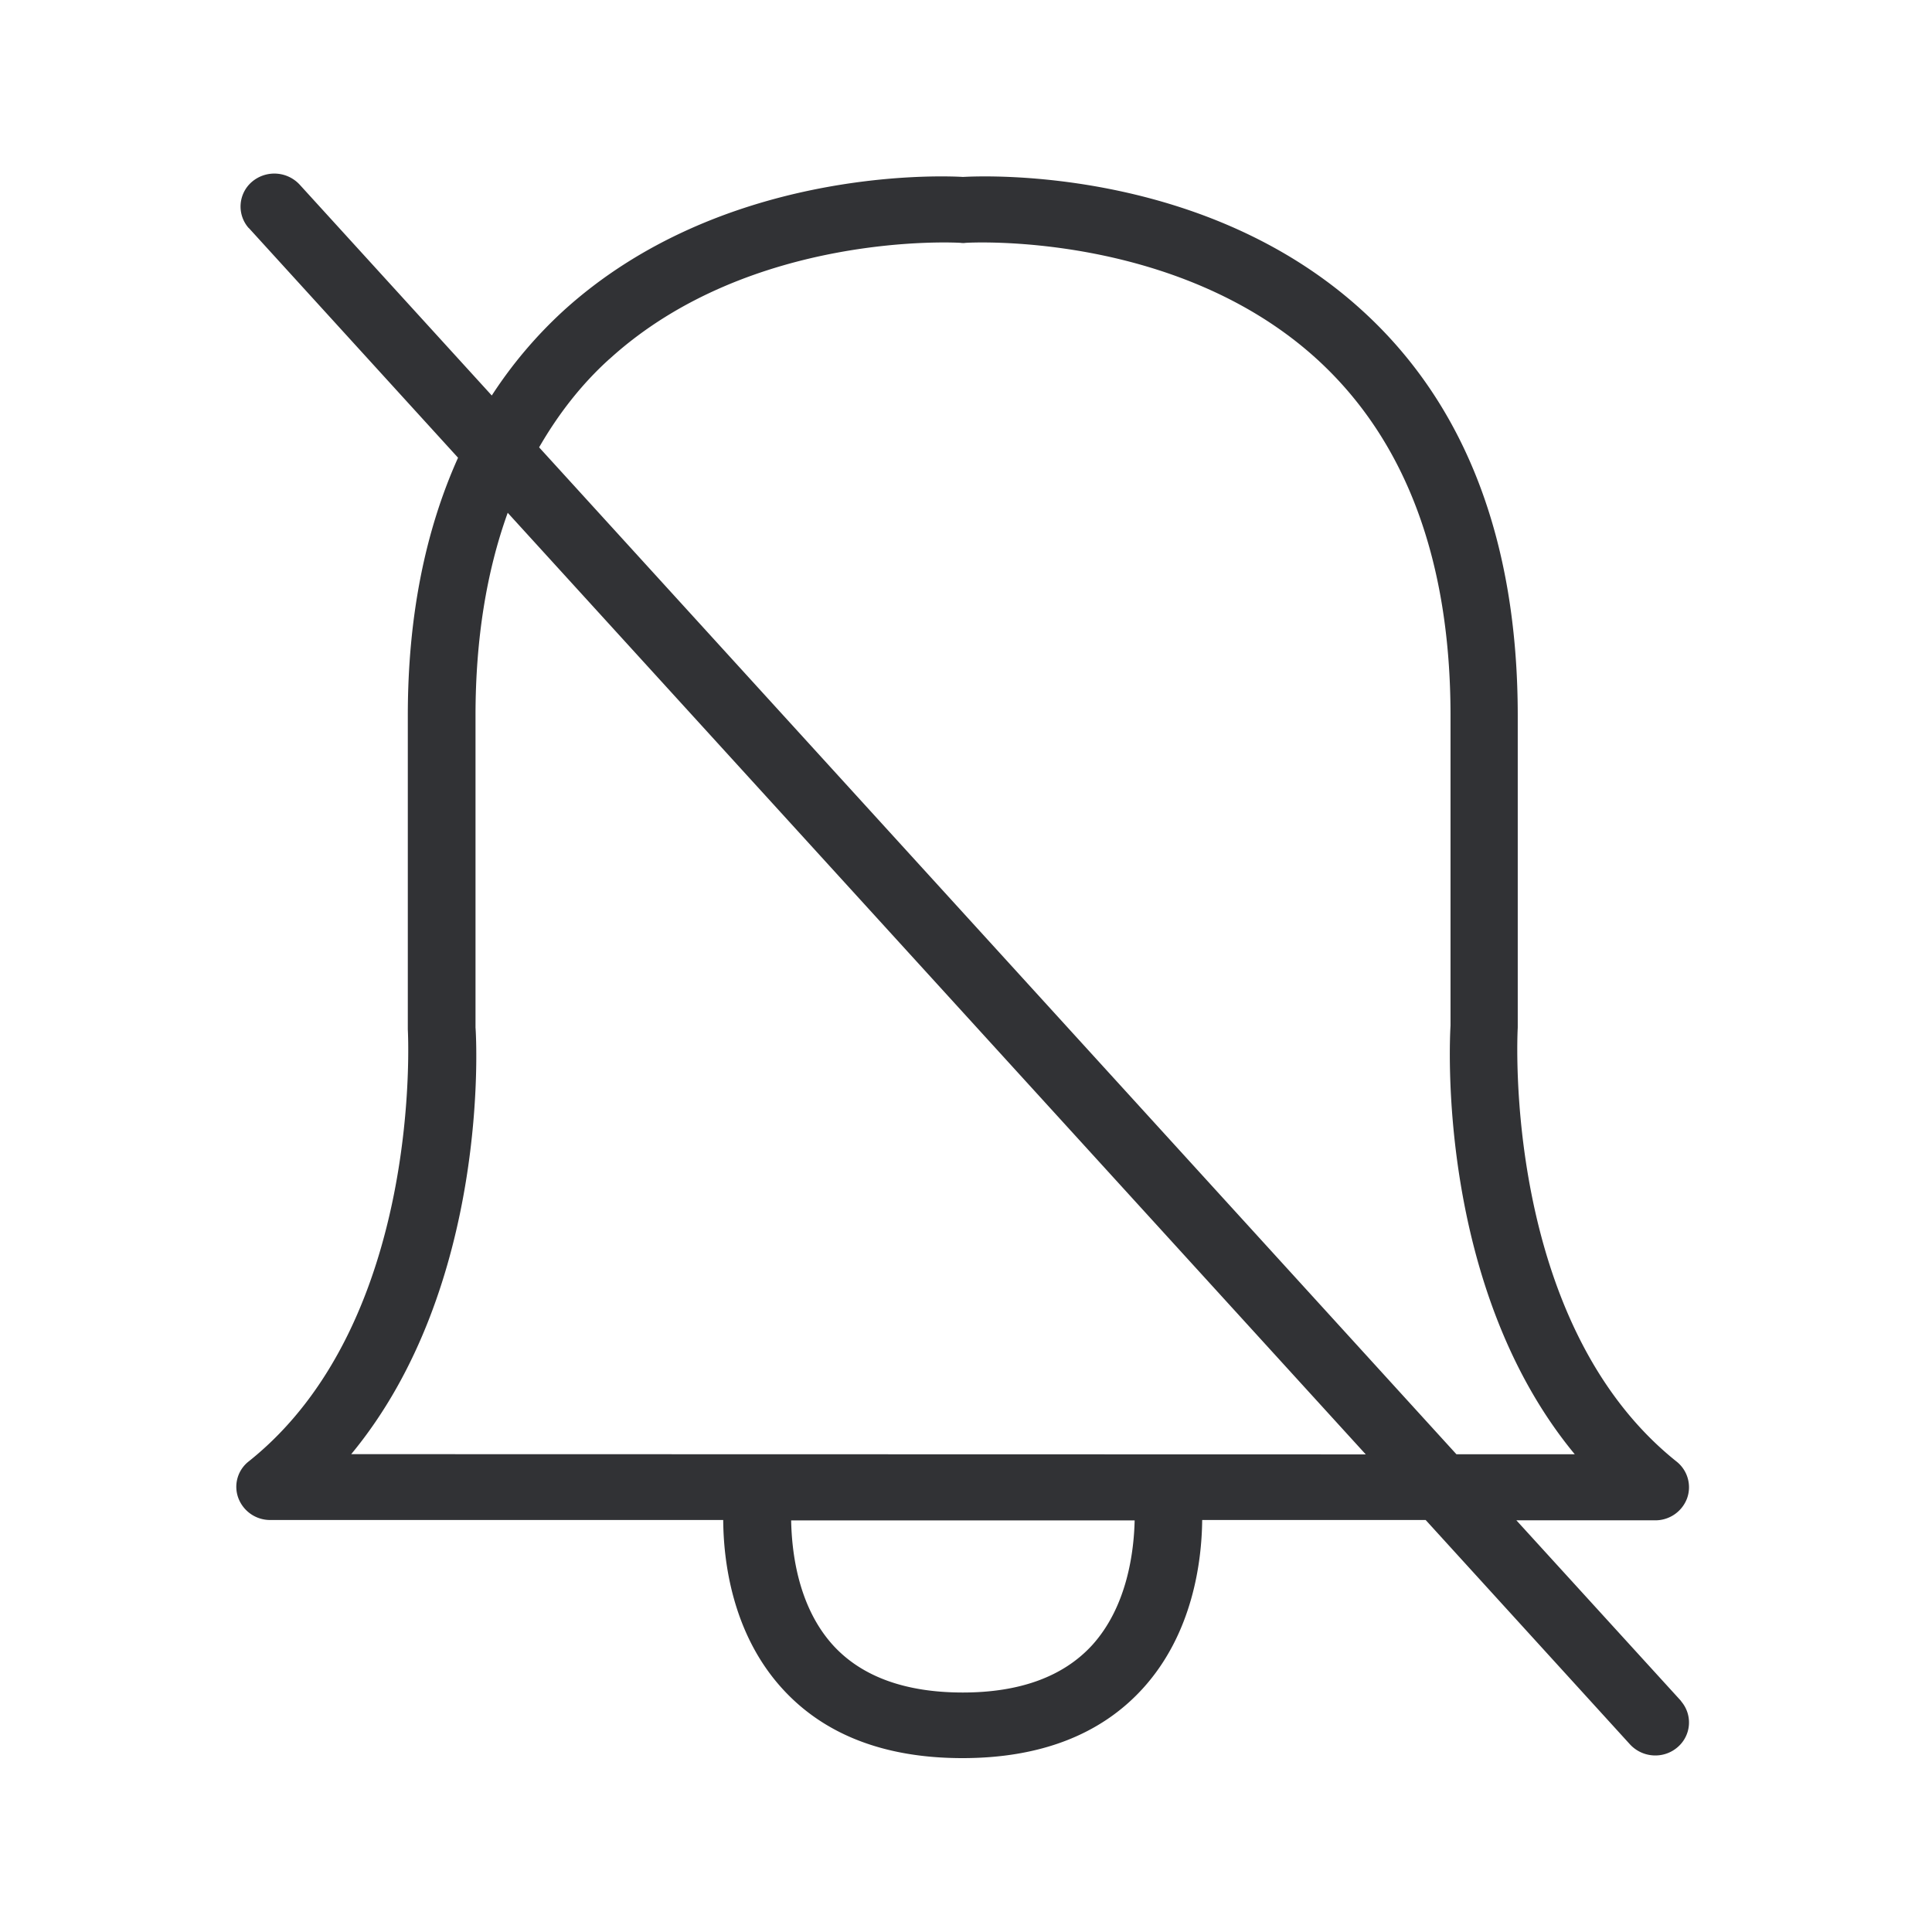 <svg width="24" height="24" xmlns="http://www.w3.org/2000/svg"><path d="M4.363 18.064c1.729-2.09 1.555-5.177 1.544-5.3V8.89c0-.95.137-1.79.4-2.52l10.659 11.697-12.603-.003zm9.202 2.375c-.356.387-.893.586-1.605.586-.711 0-1.25-.196-1.605-.58-.448-.488-.52-1.18-.527-1.558h4.267c-.009.384-.09 1.068-.53 1.552zM7.571 4.46c1.753-1.597 4.339-1.446 4.364-1.443.02.003.04.003.059 0 .025-.003 2.61-.154 4.364 1.443 1.1 1.003 1.661 2.493 1.661 4.431v3.849c-.008.148-.185 3.235 1.543 5.325h-1.47L6.697 5.557c.238-.412.524-.782.874-1.098zm13.308 16.666-2.042-2.24h1.725a.42.42 0 0 0 .395-.272.407.407 0 0 0-.129-.457c-2.173-1.734-1.977-5.33-1.974-5.392V8.89c0-2.176-.653-3.871-1.936-5.036-1.933-1.76-4.622-1.675-4.955-1.656-.333-.02-3.022-.1-4.96 1.659a5.46 5.46 0 0 0-.894 1.056l-2.387-2.62a.429.429 0 0 0-.594-.033.404.404 0 0 0-.042.569l.009.008L5.69 5.686c-.409.91-.624 1.977-.624 3.201v3.9c.002.036.198 3.633-1.975 5.366a.4.4 0 0 0-.13.457.421.421 0 0 0 .396.272h5.627c.003.501.107 1.409.737 2.098.521.571 1.272.86 2.235.86.961 0 1.712-.289 2.233-.857.63-.687.74-1.591.745-2.101h2.776l2.538 2.787c.157.17.42.185.593.034a.403.403 0 0 0 .045-.566c0-.003-.005-.006-.008-.012z" fill="#313235" fill-rule="nonzero"/></svg>